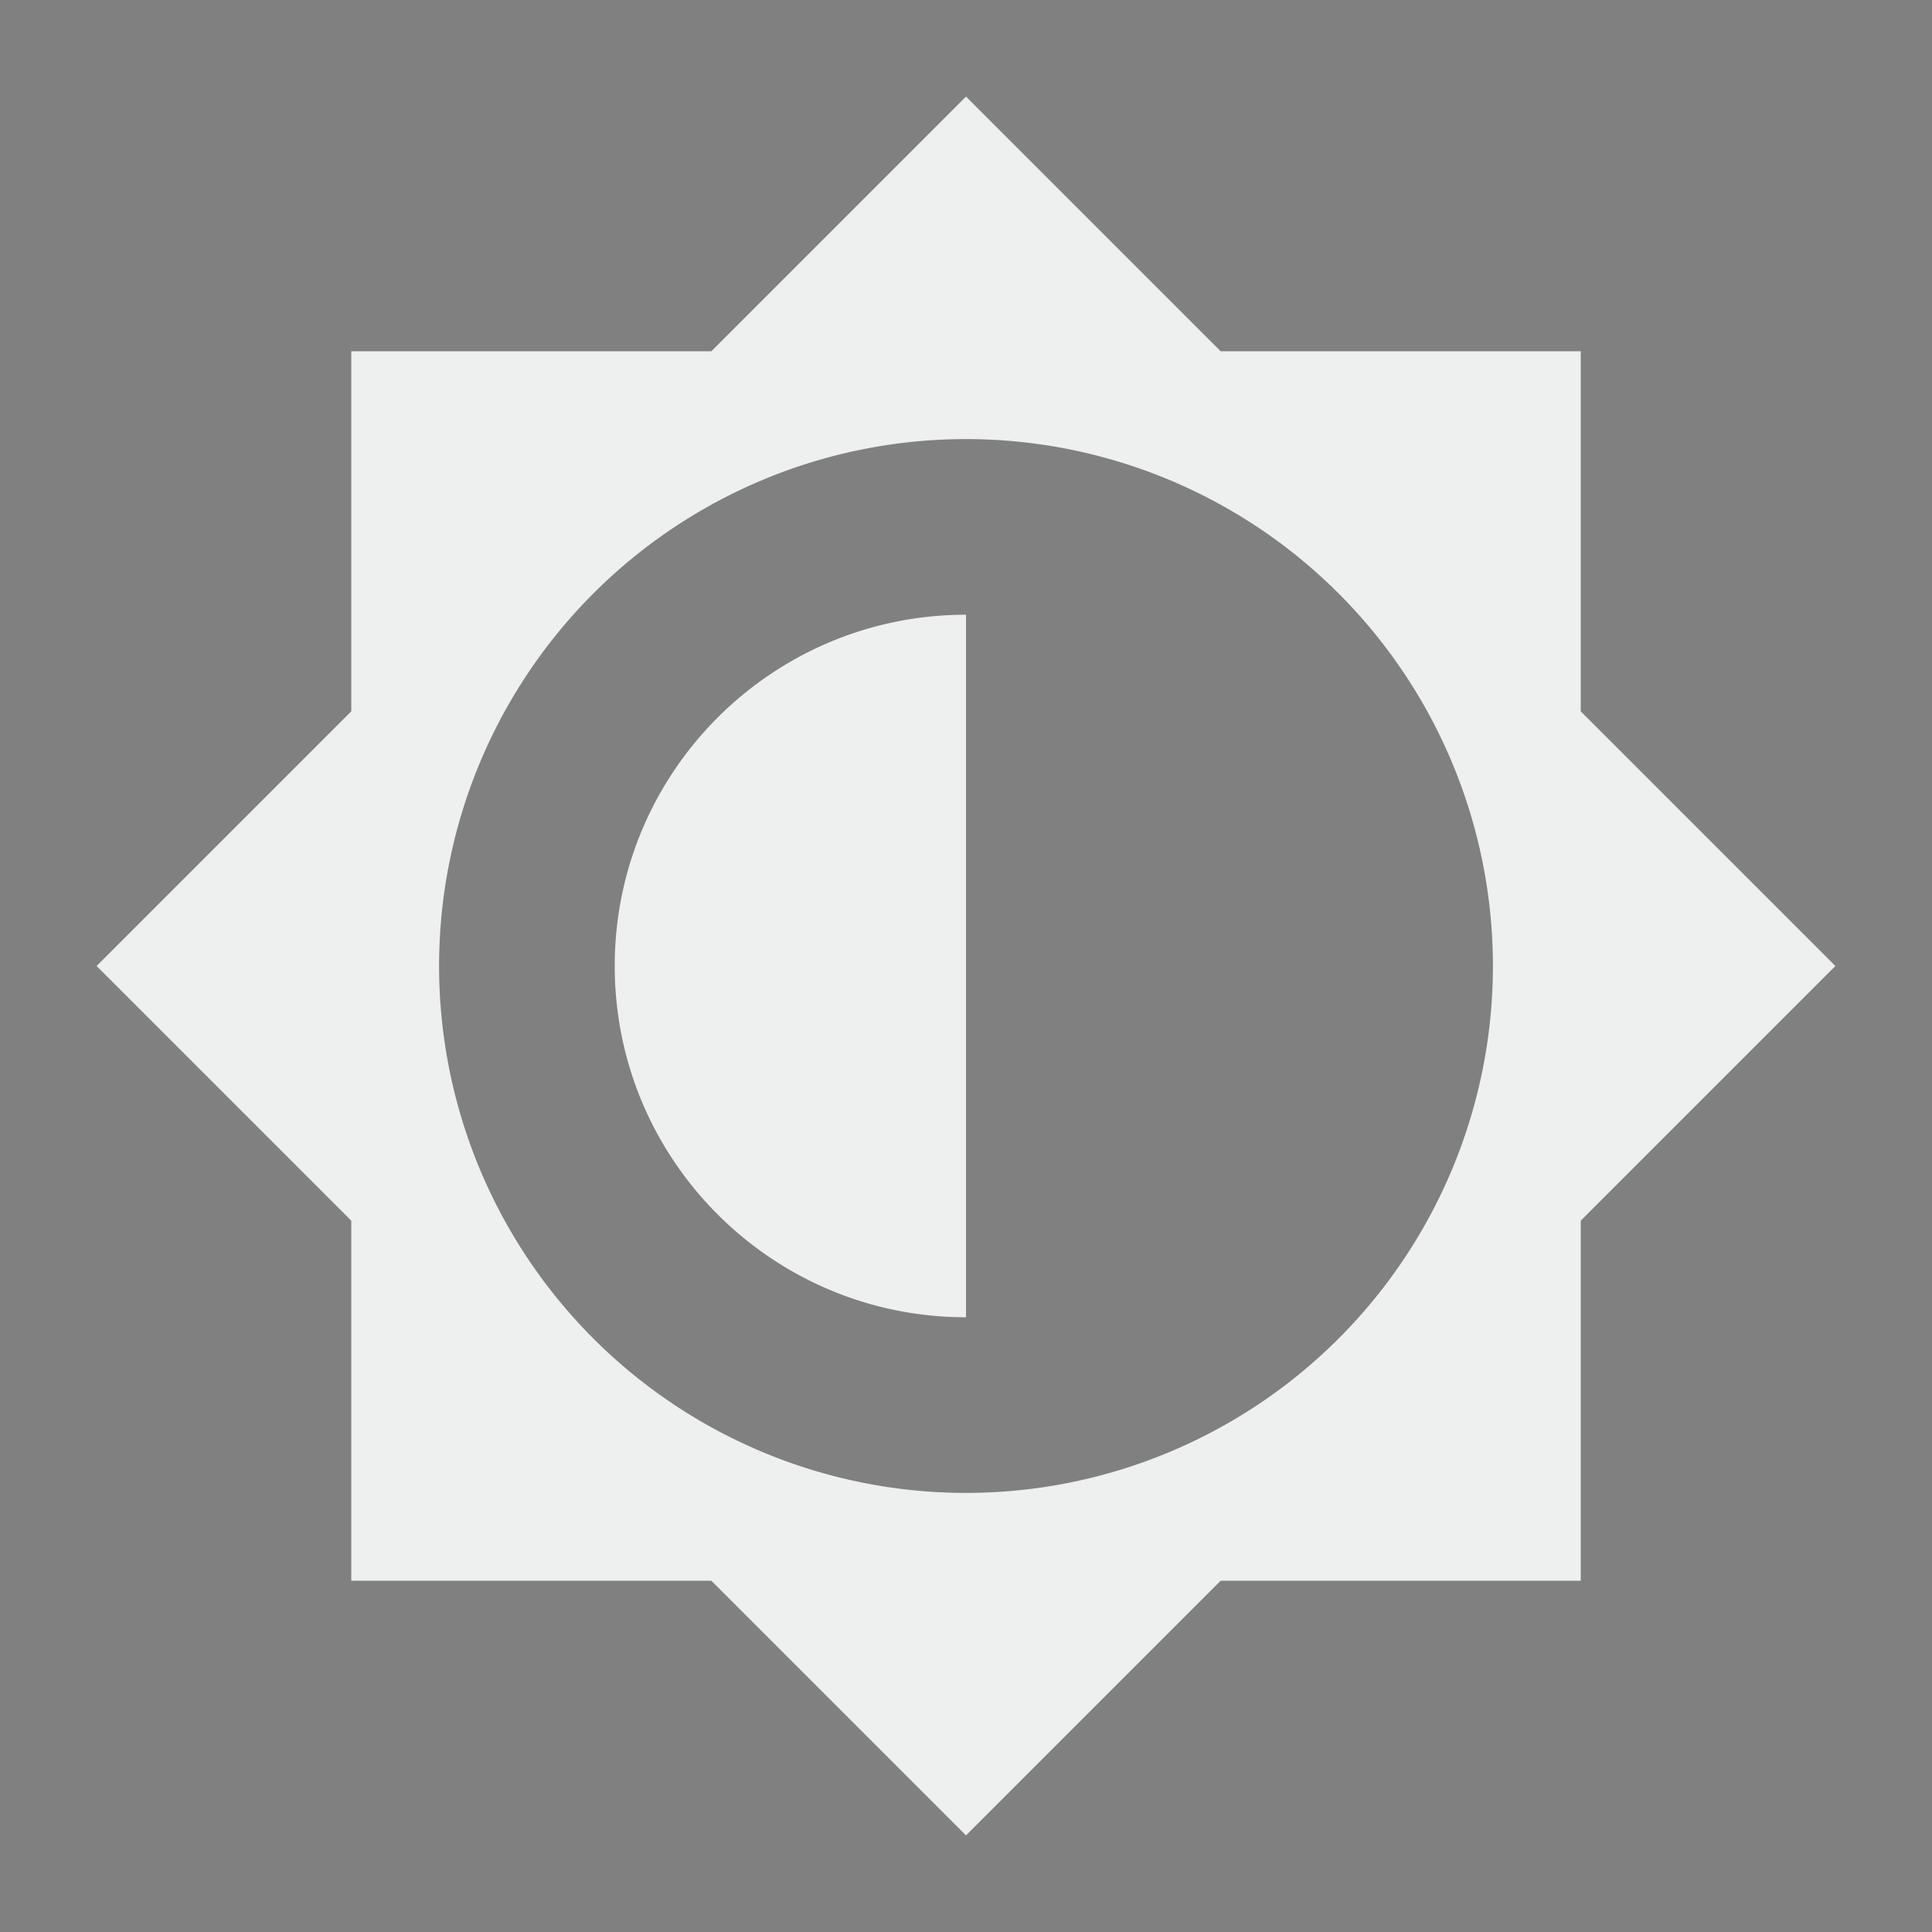 <svg xmlns="http://www.w3.org/2000/svg" xmlns:osb="http://www.openswatchbook.org/uri/2009/osb" id="svg" width="100%" height="100%" version="1.1" viewBox="0 0 22 22">
 <rect x="0" y="0" width="22" height="22" fill="#808080" stroke="none"/>
 <defs id="defs81">
  <linearGradient id="linearGradient5606" osb:paint="solid">
   <stop id="stop5608" offset="0" style="stop-color:#000000;stop-opacity:1"/>
  </linearGradient>
 </defs>
 <g id="22-22-video-display-brightness">
  <rect id="rect3074" width="22" height="22" x="0" y="0" style="opacity:0;fill:#00000f;fill-opacity:0.004;stroke:none"/>
  <path id="rect4210" d="M 11 1.1 L 8.1 4 L 4 4 L 4 8.1 L 1.1 11 L 4 13.9 L 4 18 L 8.1 18 L 11 20.9 L 13.9 18 L 18 18 L 18 13.9 L 20.9 11 L 18 8.1 L 18 4 L 13.9 4 L 11 1.1 z M 11 5 A 6 6 0 0 1 17 11 A 6 6 0 0 1 11 17 A 6 6 0 0 1 5 11 A 6 6 0 0 1 11 5 z M 11 7 C 8.791 7 7 8.791 7 11 C 7 13.209 8.791 15 11 15 L 11 7 z" style="opacity:1;fill:#eeefef;fill-opacity:1;fill-rule:nonzero;stroke:none;stroke-width:1;stroke-linecap:round;stroke-linejoin:round;stroke-miterlimit:4;stroke-dasharray:none;stroke-dashoffset:0;stroke-opacity:1"/>
 </g>
 <g id="video-display-brightness">
  <rect id="rect3018" width="32" height="32" x="0" y="-34.01" style="opacity:0.001;fill:#000000;fill-opacity:1;stroke:none"/>
  <g id="g4176" transform="translate(-1.366272e-6,-35)">
   <rect id="rect4777" width="21" height="16" x="-28" y="-24" rx="1.313" ry="1.333" transform="matrix(0,-1,-1,0,0,0)" style="fill:#c4c4c4"/>
   <rect id="rect4203-7" width="20" height="26" x="-25" y="-29" rx="1.25" ry="1.3" transform="matrix(0,-1,-1,0,0,0)" style="fill:#c4c4c4"/>
   <rect id="rect3282" width="16" height="22" x="-23" y="-27" rx="0" ry="0" transform="matrix(0,-1,-1,0,0,0)" style="fill:#5d5d5d"/>
   <path id="rect4498" d="M 4.301,5 C 3.581,5 3,5.558 3,6.25 l 0,1 C 3,6.558 3.581,6 4.301,6 l 23.398,0 c 0.72,0 1.301,0.557 1.301,1.25 l 0,-1 C 29,5.558 28.419,5 27.699,5 L 4.301,5 Z" style="opacity:0.1;fill:#eeefef"/>
   <path id="rect4505" d="m 8,26.688 0,1 C 8,28.415 8.595,29 9.334,29 l 13.332,0 C 23.405,29 24,28.415 24,27.688 l 0,-1 C 24,27.415 23.405,28 22.666,28 L 9.334,28 C 8.595,28 8,27.415 8,26.688 Z" style="opacity:0.2"/>
   <path id="rect4448" d="m 3,23.75 0,1 C 3,25.442 3.581,26 4.301,26 l 23.398,0 c 0.72,0 1.301,-0.558 1.301,-1.25 l 0,-1 c 0,0.692 -0.581,1.25 -1.301,1.25 l -23.398,0 c -0.72,0 -1.301,-0.558 -1.301,-1.25 z" style="opacity:0.2"/>
   <path id="path4397" d="m 16,8.719 c 0.738,0.728 1.443,1.557 2.189,2.281 l 2.811,0 0,2.809 c 0.724,0.746 1.553,1.454 2.281,2.191 -0.728,0.738 -1.557,1.472 -2.281,2.221 l 0,2.779 -2.811,0 c -0.747,0.724 -1.452,1.553 -2.19,2.281 -0.738,-0.728 -1.472,-1.557 -2.221,-2.281 l -2.779,0 0,-2.782 c -0.724,-0.748 -1.553,-1.48 -2.281,-2.218 0.728,-0.738 1.557,-1.445 2.281,-2.192 l 0,-2.809 2.779,0 c 0.749,-0.724 1.483,-1.552 2.221,-2.28 z m 0,3.281 0,8 a 4,4 0 0 0 4,-4 4,4 0 0 0 -4,-4 z" style="opacity:0.2"/>
   <path id="path4467" d="m 16,7.719 c 0.738,0.728 1.443,1.557 2.189,2.281 l 2.811,0 0,2.809 c 0.724,0.746 1.553,1.453 2.281,2.191 -0.728,0.738 -1.557,1.472 -2.281,2.221 L 21,20 18.189,20 C 17.443,20.724 16.738,21.553 16,22.281 15.262,21.553 14.528,20.724 13.779,20 L 11,20 11,17.219 C 10.276,16.47 9.447,15.738 8.719,15 9.447,14.262 10.276,13.555 11,12.809 L 11,10 13.779,10 C 14.528,9.276 15.262,8.447 16,7.719 Z M 16,11 l 0,8 a 4,4 0 0 0 4,-4 4,4 0 0 0 -4,-4 z" style="fill:#c4c4c4"/>
  </g>
 </g>
</svg>
